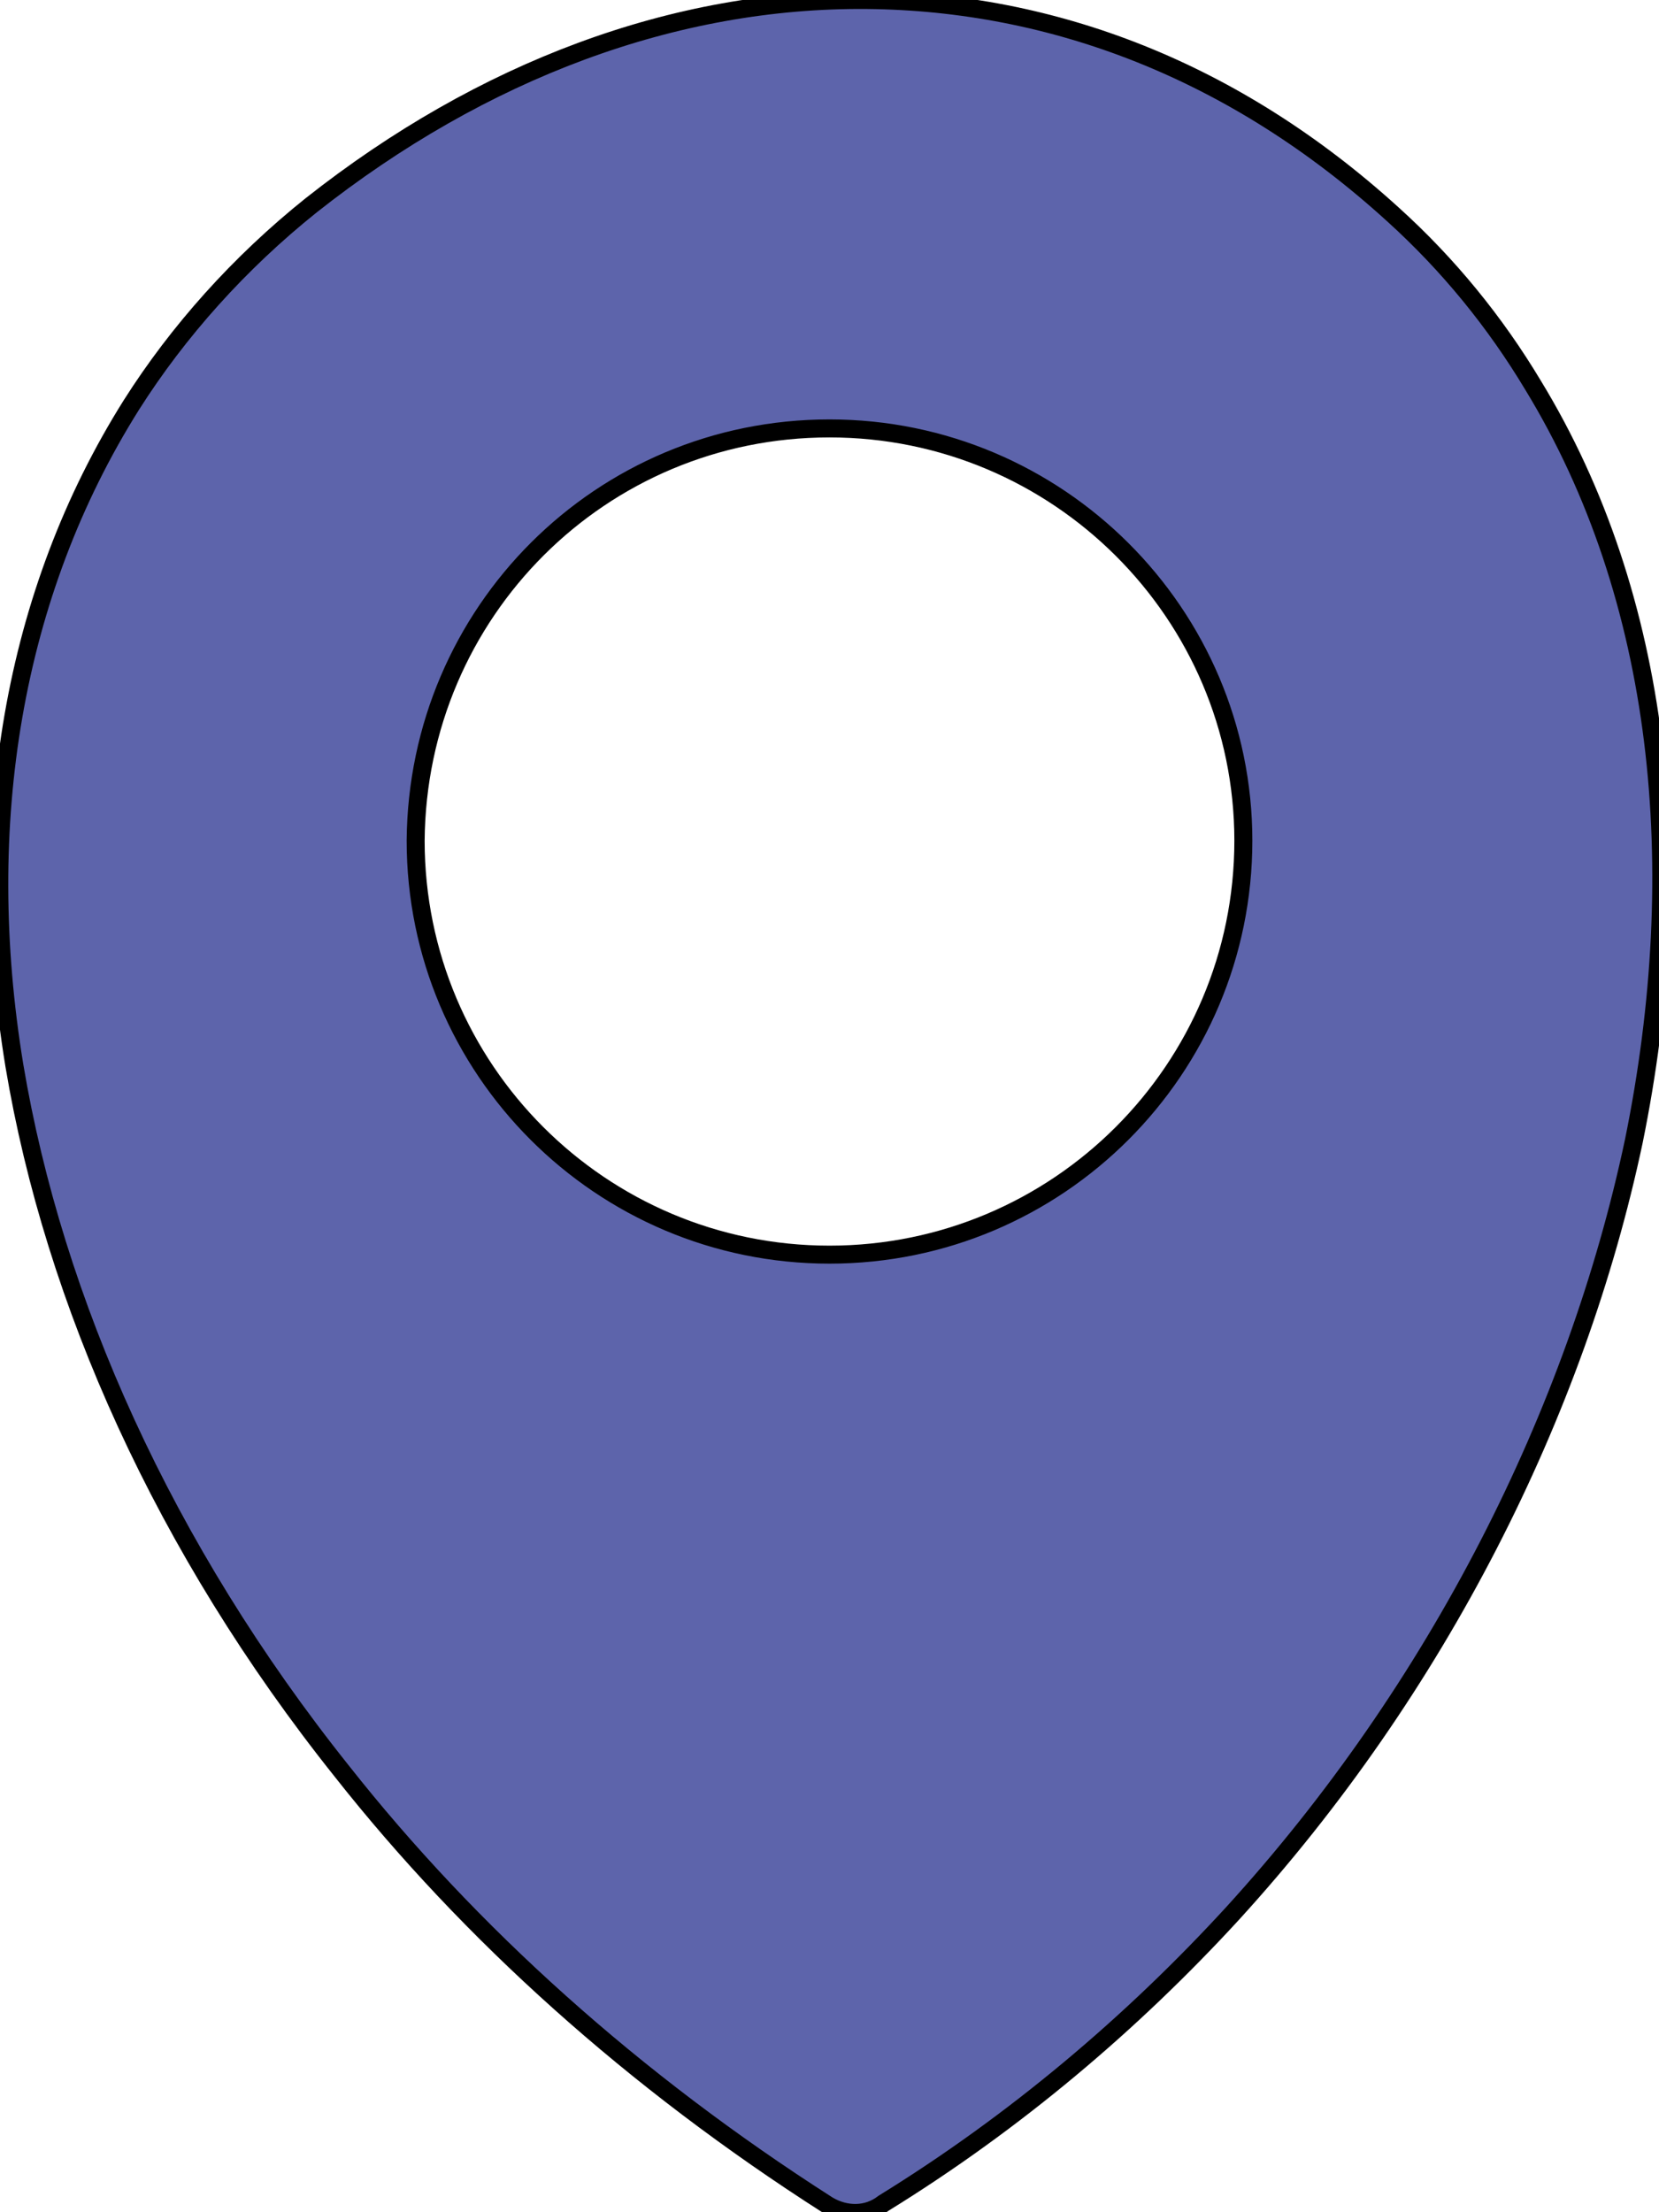 <?xml version="1.0" encoding="utf-8"?>
<!-- Generator: Adobe Illustrator 25.2.3, SVG Export Plug-In . SVG Version: 6.00 Build 0)  -->
<svg version="1.1" id="Layer_1" xmlns="http://www.w3.org/2000/svg" xmlns:xlink="http://www.w3.org/1999/xlink" x="0px" y="0px"
	 viewBox="0 0 92.2 122.9" style="enable-background:new 0 0 92.2 122.9;" xml:space="preserve">
<style type="text/css">
	.st0{fill-rule:evenodd;clip-rule:evenodd;fill:#5D64AB;stroke:#000000;stroke-miterlimit:10;}
</style>
<g>
	<path class="st0" d="M68.5,106.3c-5.6,6.1-12.1,11.6-19.4,16.1c-0.9,0.7-2.1,0.7-3.1,0.1c-10.8-6.9-19.9-15.1-27-24.1
		C9.1,86,3,72.3,0.8,59.2c-2.2-13.4-0.1-26.2,6.5-36.7c2.6-4.1,6-7.9,10-11.1C26.8,3.9,37.5-0.1,48.2,0c10.3,0.1,20.4,3.9,29.2,11.9
		c3.1,2.8,5.7,6,7.8,9.5c7.2,11.8,8.7,26.8,5.6,42C87.6,78.5,79.9,93.8,68.5,106.3L68.5,106.3L68.5,106.3z M46.1,23.8
		c12.7,0,23,10.3,23,22.9c0,12.7-10.3,23-23,23c-12.7,0-23-10.3-23-23C23.2,34,33.4,23.8,46.1,23.8L46.1,23.8z"/>
</g>
</svg>

